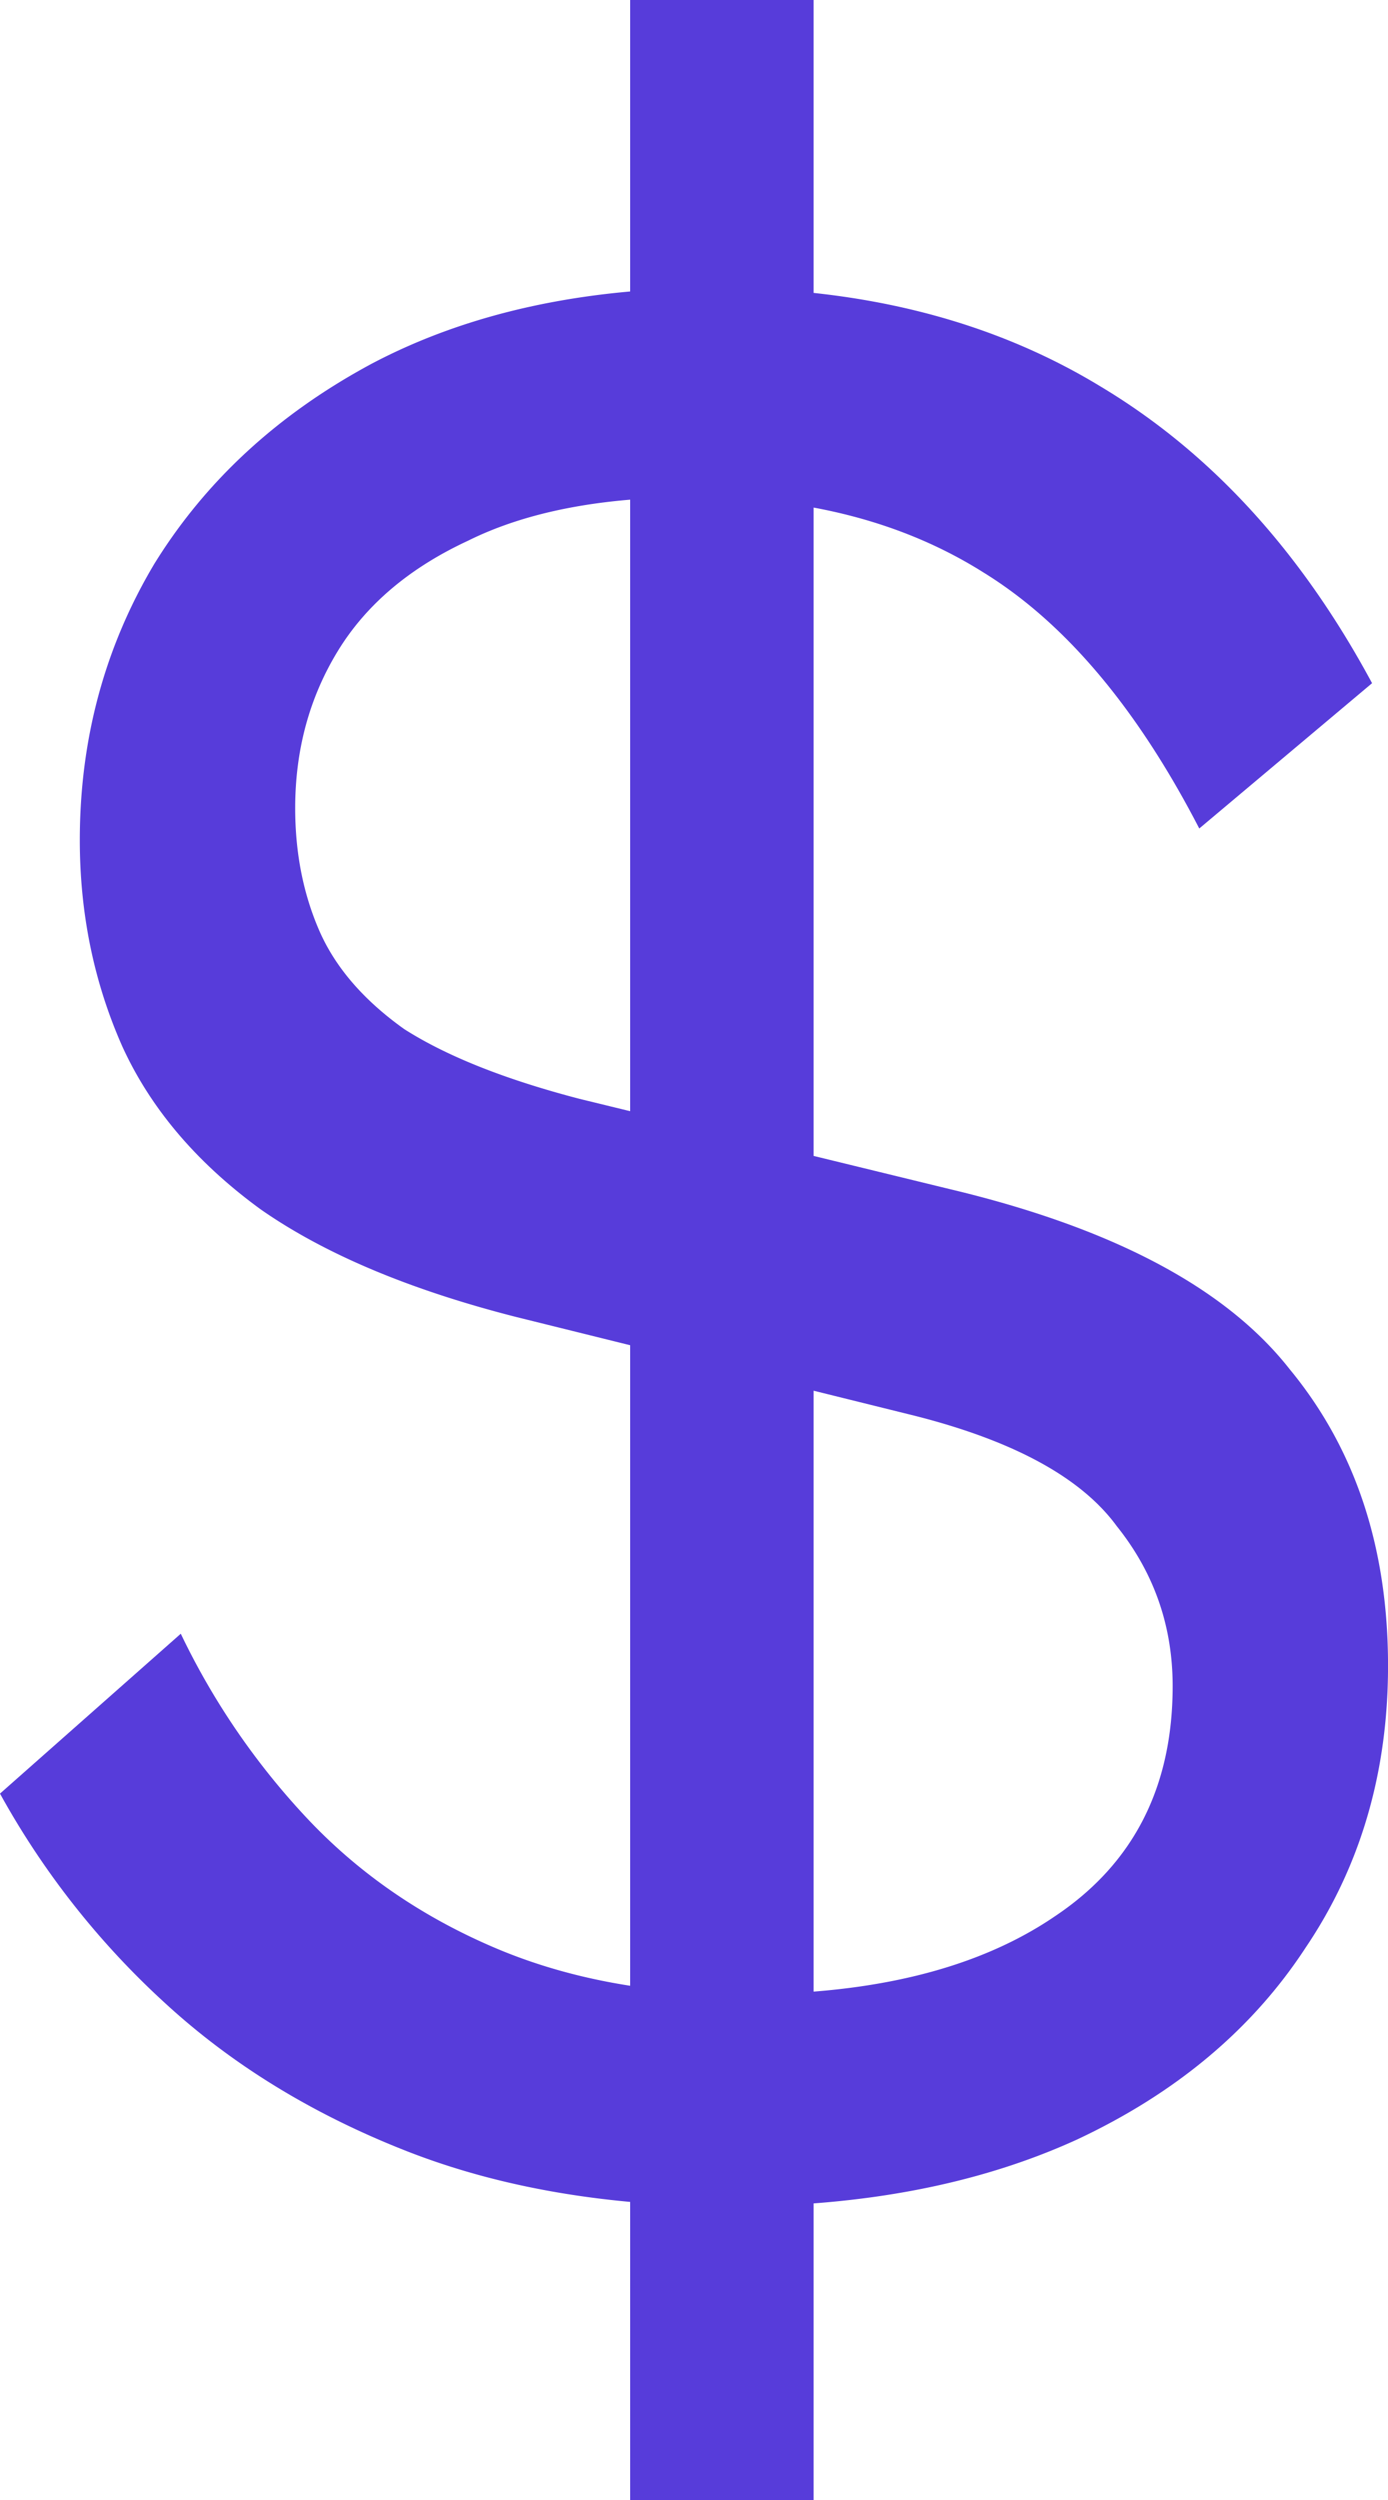 <svg width="40" height="72" fill="none" xmlns="http://www.w3.org/2000/svg"><path d="M21.073 63.544c-3.525 0-6.641-.53-9.349-1.59-2.707-1.061-5.032-2.484-6.973-4.27A23.598 23.598 0 010 51.656l5.21-4.605a21.018 21.018 0 003.68 5.359c1.481 1.563 3.27 2.791 5.364 3.684 2.094.893 4.495 1.34 7.203 1.34 3.78 0 6.769-.754 8.966-2.26 2.247-1.508 3.371-3.712 3.371-6.615 0-1.73-.536-3.265-1.61-4.605-1.02-1.395-2.962-2.455-5.823-3.18l-11.494-2.847c-3.065-.782-5.517-1.814-7.356-3.098-1.84-1.34-3.168-2.902-3.985-4.689-.817-1.841-1.226-3.823-1.226-5.944 0-2.902.715-5.553 2.145-7.953 1.482-2.4 3.576-4.326 6.284-5.777 2.759-1.451 6.054-2.177 9.885-2.177 4.291 0 7.995.95 11.111 2.847 3.167 1.898 5.773 4.744 7.816 8.54l-4.98 4.185c-1.789-3.46-3.858-5.916-6.208-7.367-2.298-1.451-5.082-2.177-8.352-2.177-2.656 0-4.828.419-6.513 1.256-1.686.782-2.938 1.842-3.755 3.181-.818 1.34-1.226 2.847-1.226 4.521 0 1.284.23 2.456.69 3.517.46 1.06 1.277 2.009 2.452 2.846 1.226.782 2.911 1.451 5.057 2.01l10.651 2.595c4.7 1.116 7.97 2.846 9.809 5.19 1.89 2.289 2.835 5.135 2.835 8.54 0 3.07-.792 5.777-2.376 8.121-1.532 2.344-3.729 4.186-6.59 5.526-2.81 1.283-6.13 1.925-9.961 1.925zM18.16 72V0h5.287v72H18.16z" fill="#573CDA"/></svg>